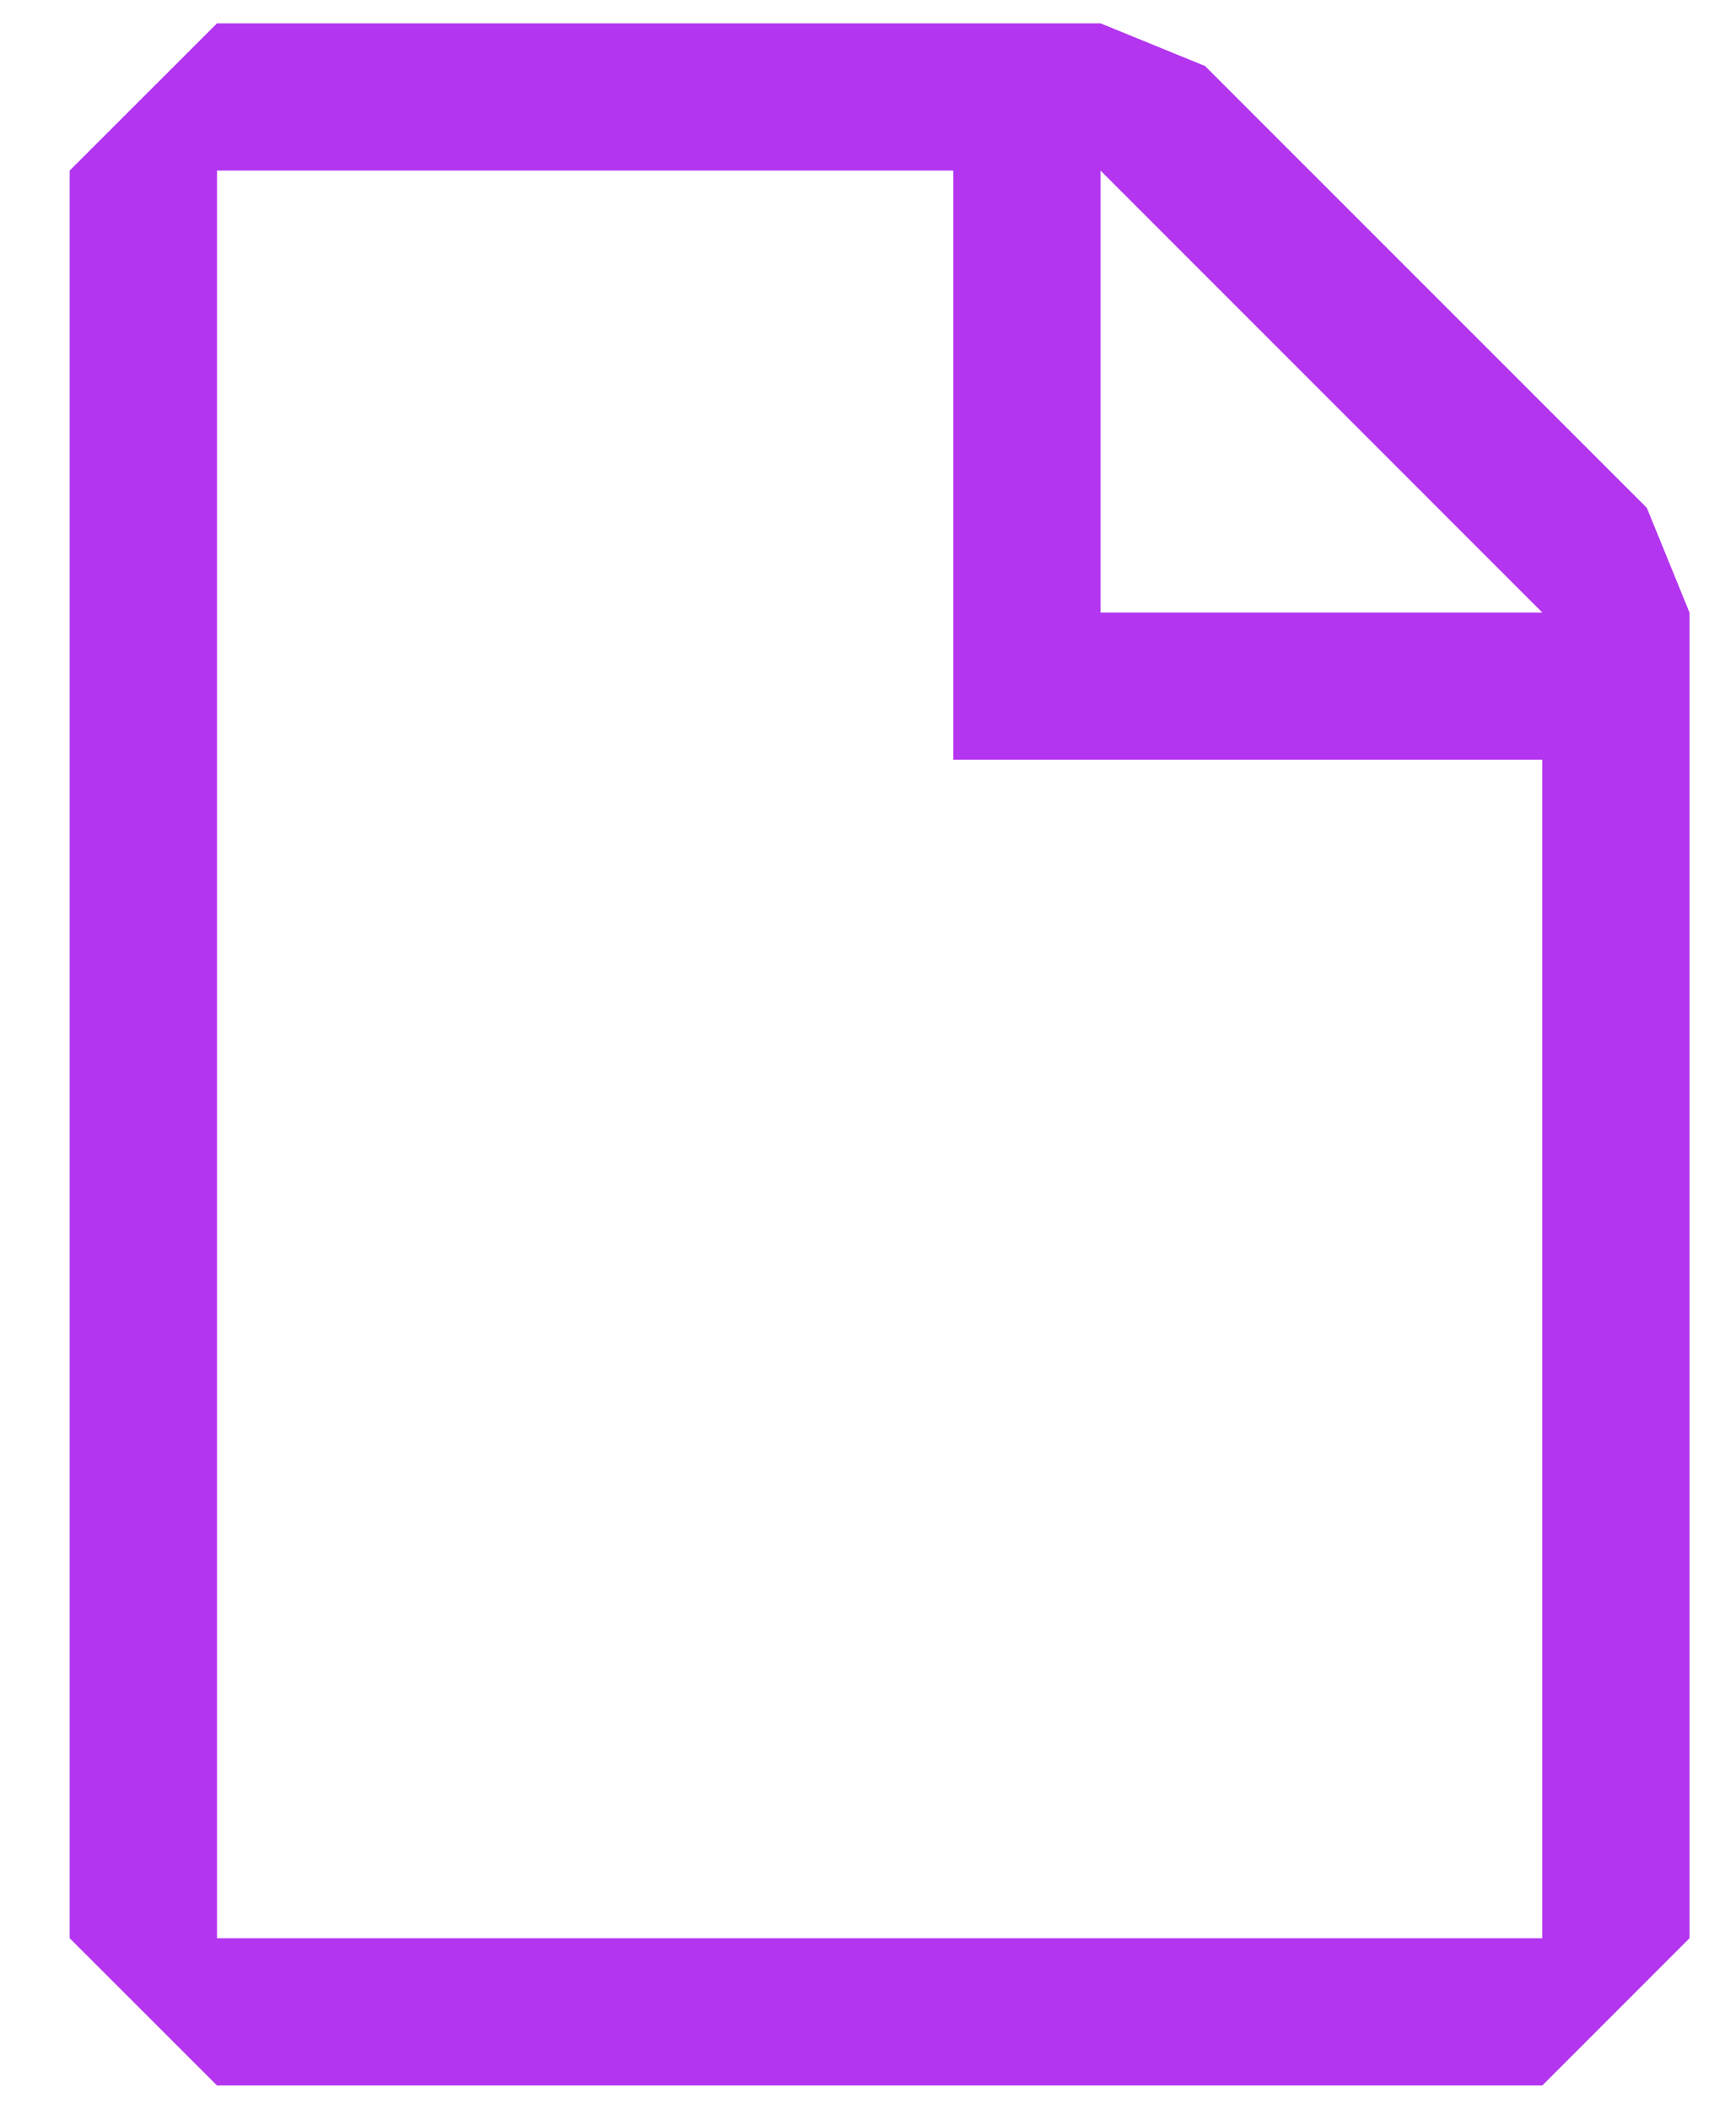 <svg width="14" height="17" viewBox="0 0 14 17" fill="none" xmlns="http://www.w3.org/2000/svg">
<path fill-rule="evenodd" clip-rule="evenodd" d="M13.281 4.094L9.718 0.532L8.875 0.188H1.75L0.562 1.375V15.625L1.75 16.812H12.438L13.625 15.625V4.938L13.281 4.094ZM12.438 15.625H1.75V1.375H7.688V6.125H12.438V15.625ZM8.875 4.938V1.375L12.438 4.938H8.875Z" fill="#B335EF"/>
</svg>
